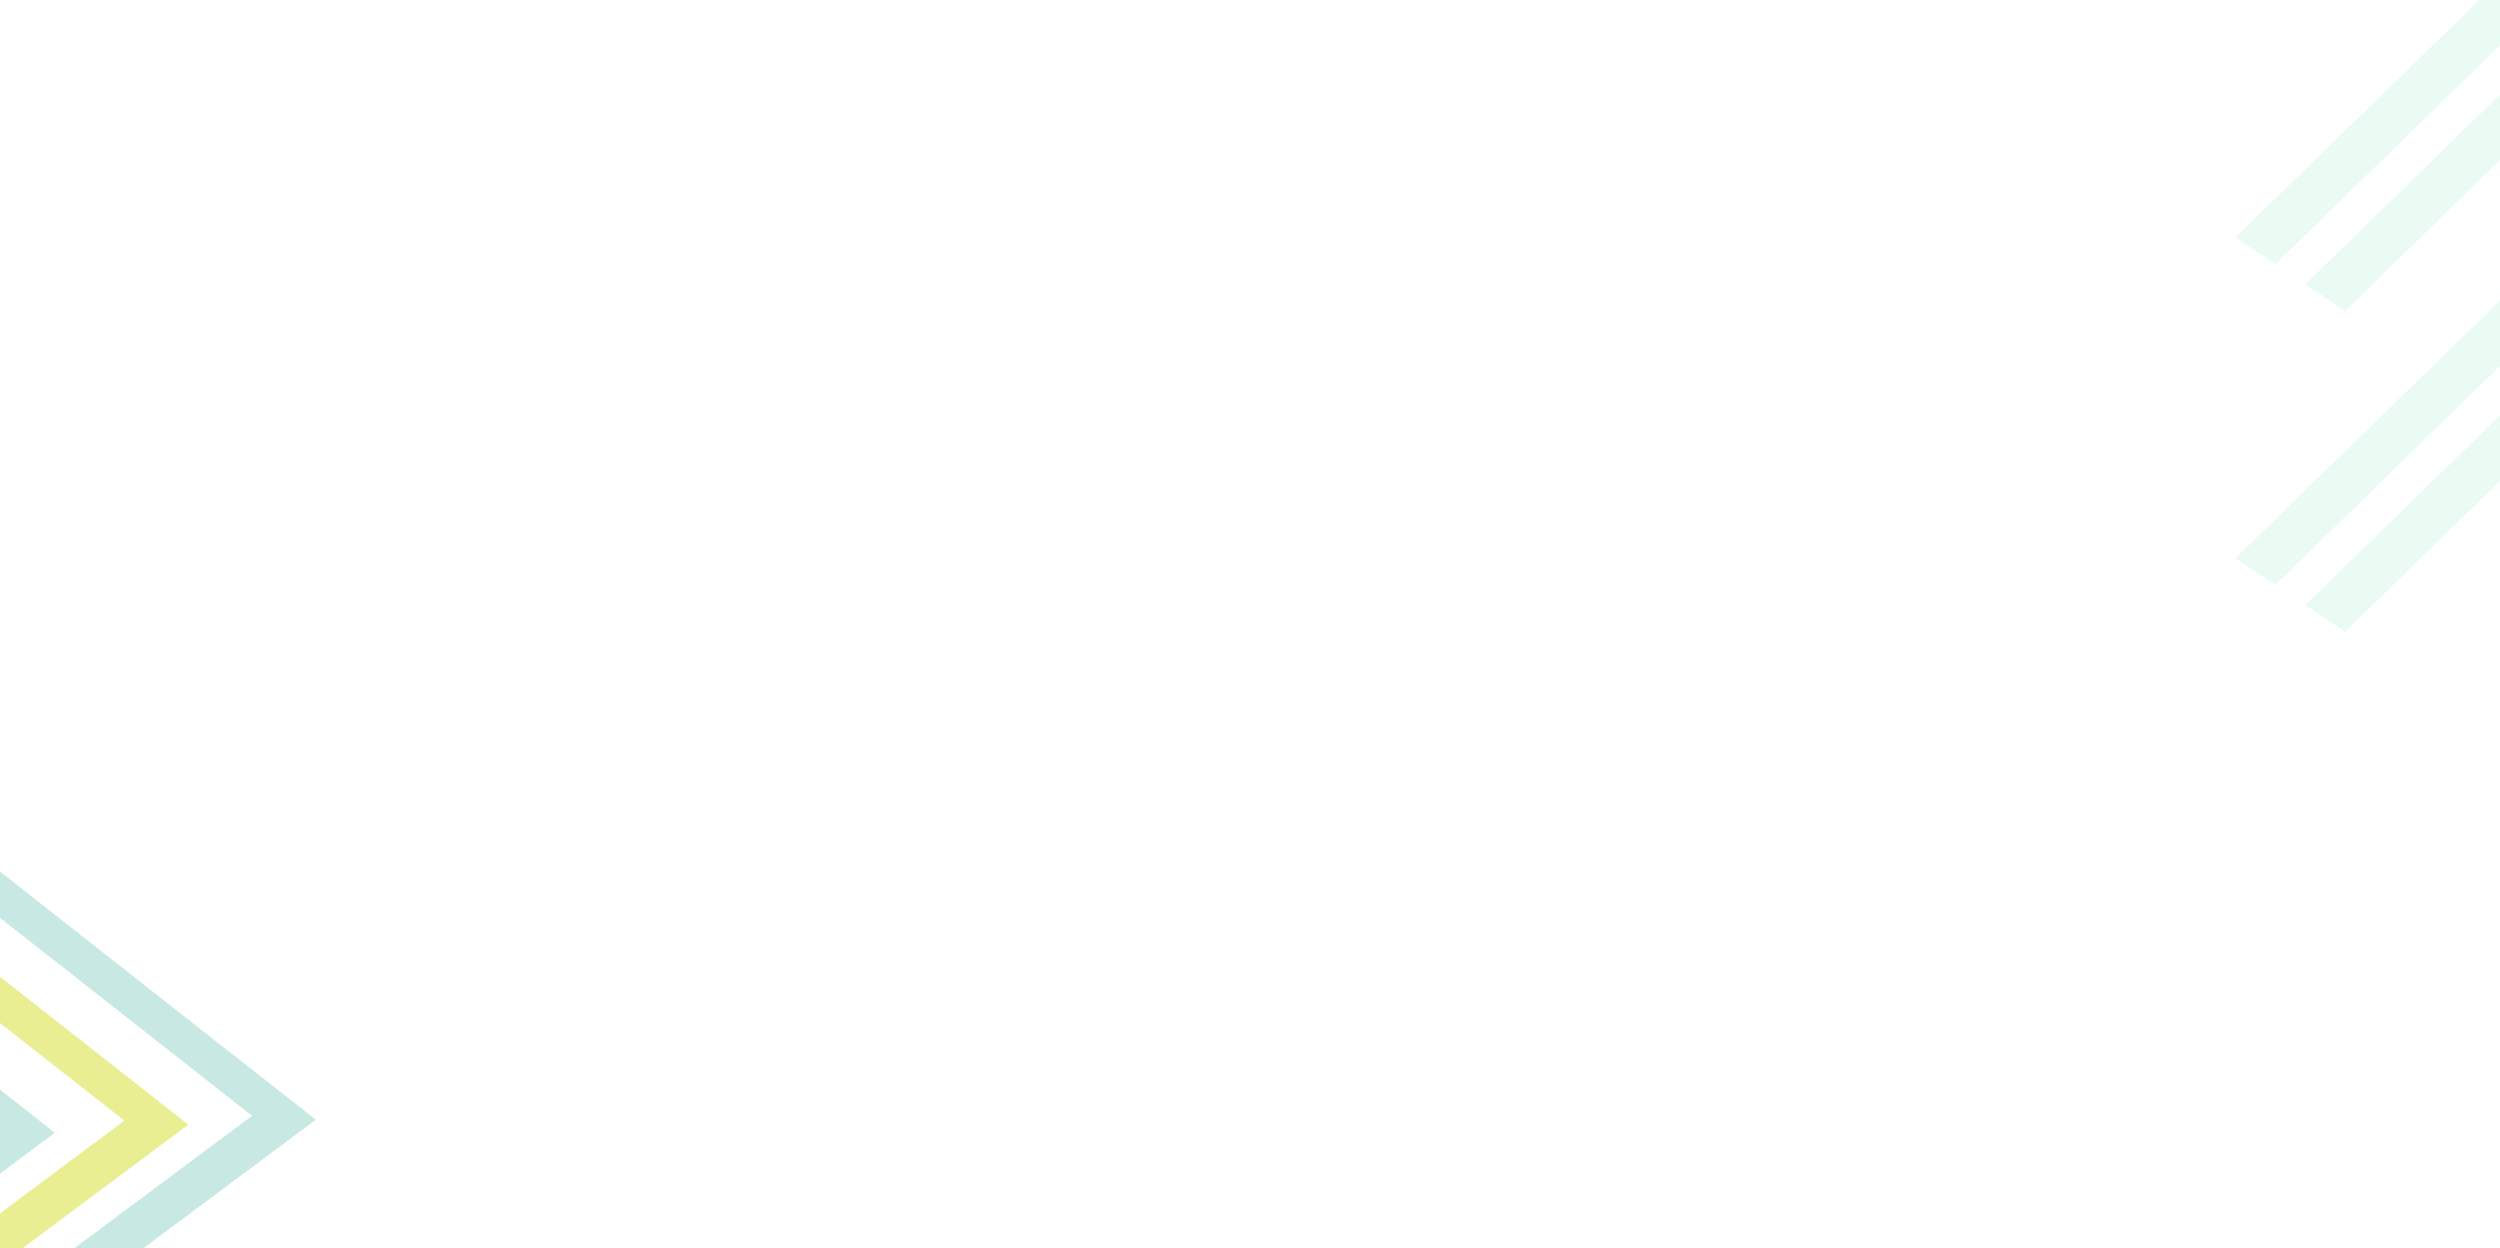 <svg width="1512" height="755" viewBox="0 0 1512 755" fill="none" xmlns="http://www.w3.org/2000/svg">
<rect x="0" y="0" width="1512" height="755" fill="#333333" stroke="none"/>
<g clip-path="url(#clip0_1726_1378)">
<rect width="1512" height="755" fill="white"/>
<path d="M1753.4 143.257L1734.9 161.22L1718.1 177.713H1718L1699.6 195.677L1678.7 181.6L1654.7 165.632L1651.5 163.426L1627.4 147.248L1609.3 135.063L1609.2 135.168L1585.1 118.99L1528.3 80.857L1418.4 188.113L1395.2 172.566L1394.2 171.935L1504.2 64.784L1522.7 46.715L1546.8 62.893L1603.6 101.026V100.921L1627.7 117.099L1645.9 129.285L1670 145.358L1697.2 163.636L1714 147.248L1690.1 131.176L1666 114.998L1563.7 46.4L1539.6 30.222L1521.5 18.141L1504.6 34.634L1486.1 52.598L1376.1 159.75L1374.1 158.384L1355.2 145.778L1352 143.572L1462 36.42L1480.5 18.457L1497.4 1.964L1515.8 -16L1539.9 0.178L1558.1 12.259L1582.2 28.436L1684.4 96.929L1708.5 113.107L1732.5 129.18L1753.4 143.257Z" fill="#EAFBF3"/>
<path d="M1753.4 337.257L1734.9 355.22L1718.1 371.713H1718L1699.6 389.677L1678.7 375.6L1654.7 359.632L1651.5 357.426L1627.4 341.248L1609.3 329.063L1609.2 329.168L1585.1 312.99L1528.3 274.857L1418.4 382.113L1395.2 366.566L1394.2 365.935L1504.2 258.784L1522.7 240.715L1546.8 256.893L1603.6 295.026V294.921L1627.7 311.099L1645.9 323.285L1670 339.358L1697.2 357.636L1714 341.248L1690.1 325.176L1666 308.998L1563.7 240.4L1539.6 224.222L1521.5 212.141L1504.6 228.634L1486.1 246.598L1376.1 353.75L1374.1 352.384L1355.2 339.778L1352 337.572L1462 230.42L1480.5 212.457L1497.4 195.964L1515.8 178L1539.9 194.178L1558.1 206.259L1582.2 222.436L1684.4 290.929L1708.5 307.107L1732.5 323.18L1753.4 337.257Z" fill="#EAFBF3"/>
<path d="M-305.335 767.283L-285.115 783.16L-264.714 799.128L-178.419 866.901L-158.109 882.869L-142.854 894.845L-122.544 910.812L-104.282 897.201L-87.572 884.746L-69.31 871.135L131.206 721.765L149.468 708.154L172.752 690.806L191.014 677.194L170.704 661.226L155.449 649.251L135.048 633.282L48.843 565.51L28.534 549.542L8.314 533.665L-9.379 519.784L-27.641 533.395L-50.925 550.743L-69.187 564.355L-269.703 713.724L-287.965 727.336L-304.675 739.79L-322.937 753.402L-305.335 767.283ZM-270.363 741.126L-252.101 727.515L-51.585 578.235L-33.323 564.624L-10.039 547.276L10.181 563.153L30.581 579.121L116.877 646.894L137.187 662.862L152.442 674.838L129.158 692.186L110.896 705.797L-89.62 855.167L-107.882 868.778L-124.592 881.233L-139.847 869.257L-160.157 853.29L-246.452 785.517L-266.762 769.549L-286.982 753.672L-270.363 741.126Z" fill="#27A694" fill-opacity="0.25"/>
<path d="M-229.742 773.062L-143.447 840.835L-123.137 856.802L-104.875 843.191L95.641 693.821L113.903 680.21L93.593 664.242L7.298 596.469L-13.012 580.502L-31.274 594.113L-231.79 743.483L-250.052 757.094L-229.742 773.062ZM-11.055 610.08L75.241 677.763L-125.184 827.133L-211.48 759.361L-11.055 610.08Z" fill="#D7DE27" fill-opacity="0.5"/>
<path d="M-159.898 770.441L-142.026 784.503L-126.139 797.023L-121.626 800.561L-103.364 786.95L33.146 685.085L28.632 681.547L12.746 669.027L-5.127 654.965L-25.528 638.996L-43.79 652.608L-162.036 740.681L-180.298 754.293L-159.898 770.441ZM-23.39 668.666L-5.517 682.728L-123.763 770.802L-141.636 756.739L-23.39 668.666Z" fill="#27A694" fill-opacity="0.25"/>
</g>
<defs>
<clipPath id="clip0_1726_1378">
<rect width="1512" height="755" fill="white"/>
</clipPath>
</defs>
</svg>

